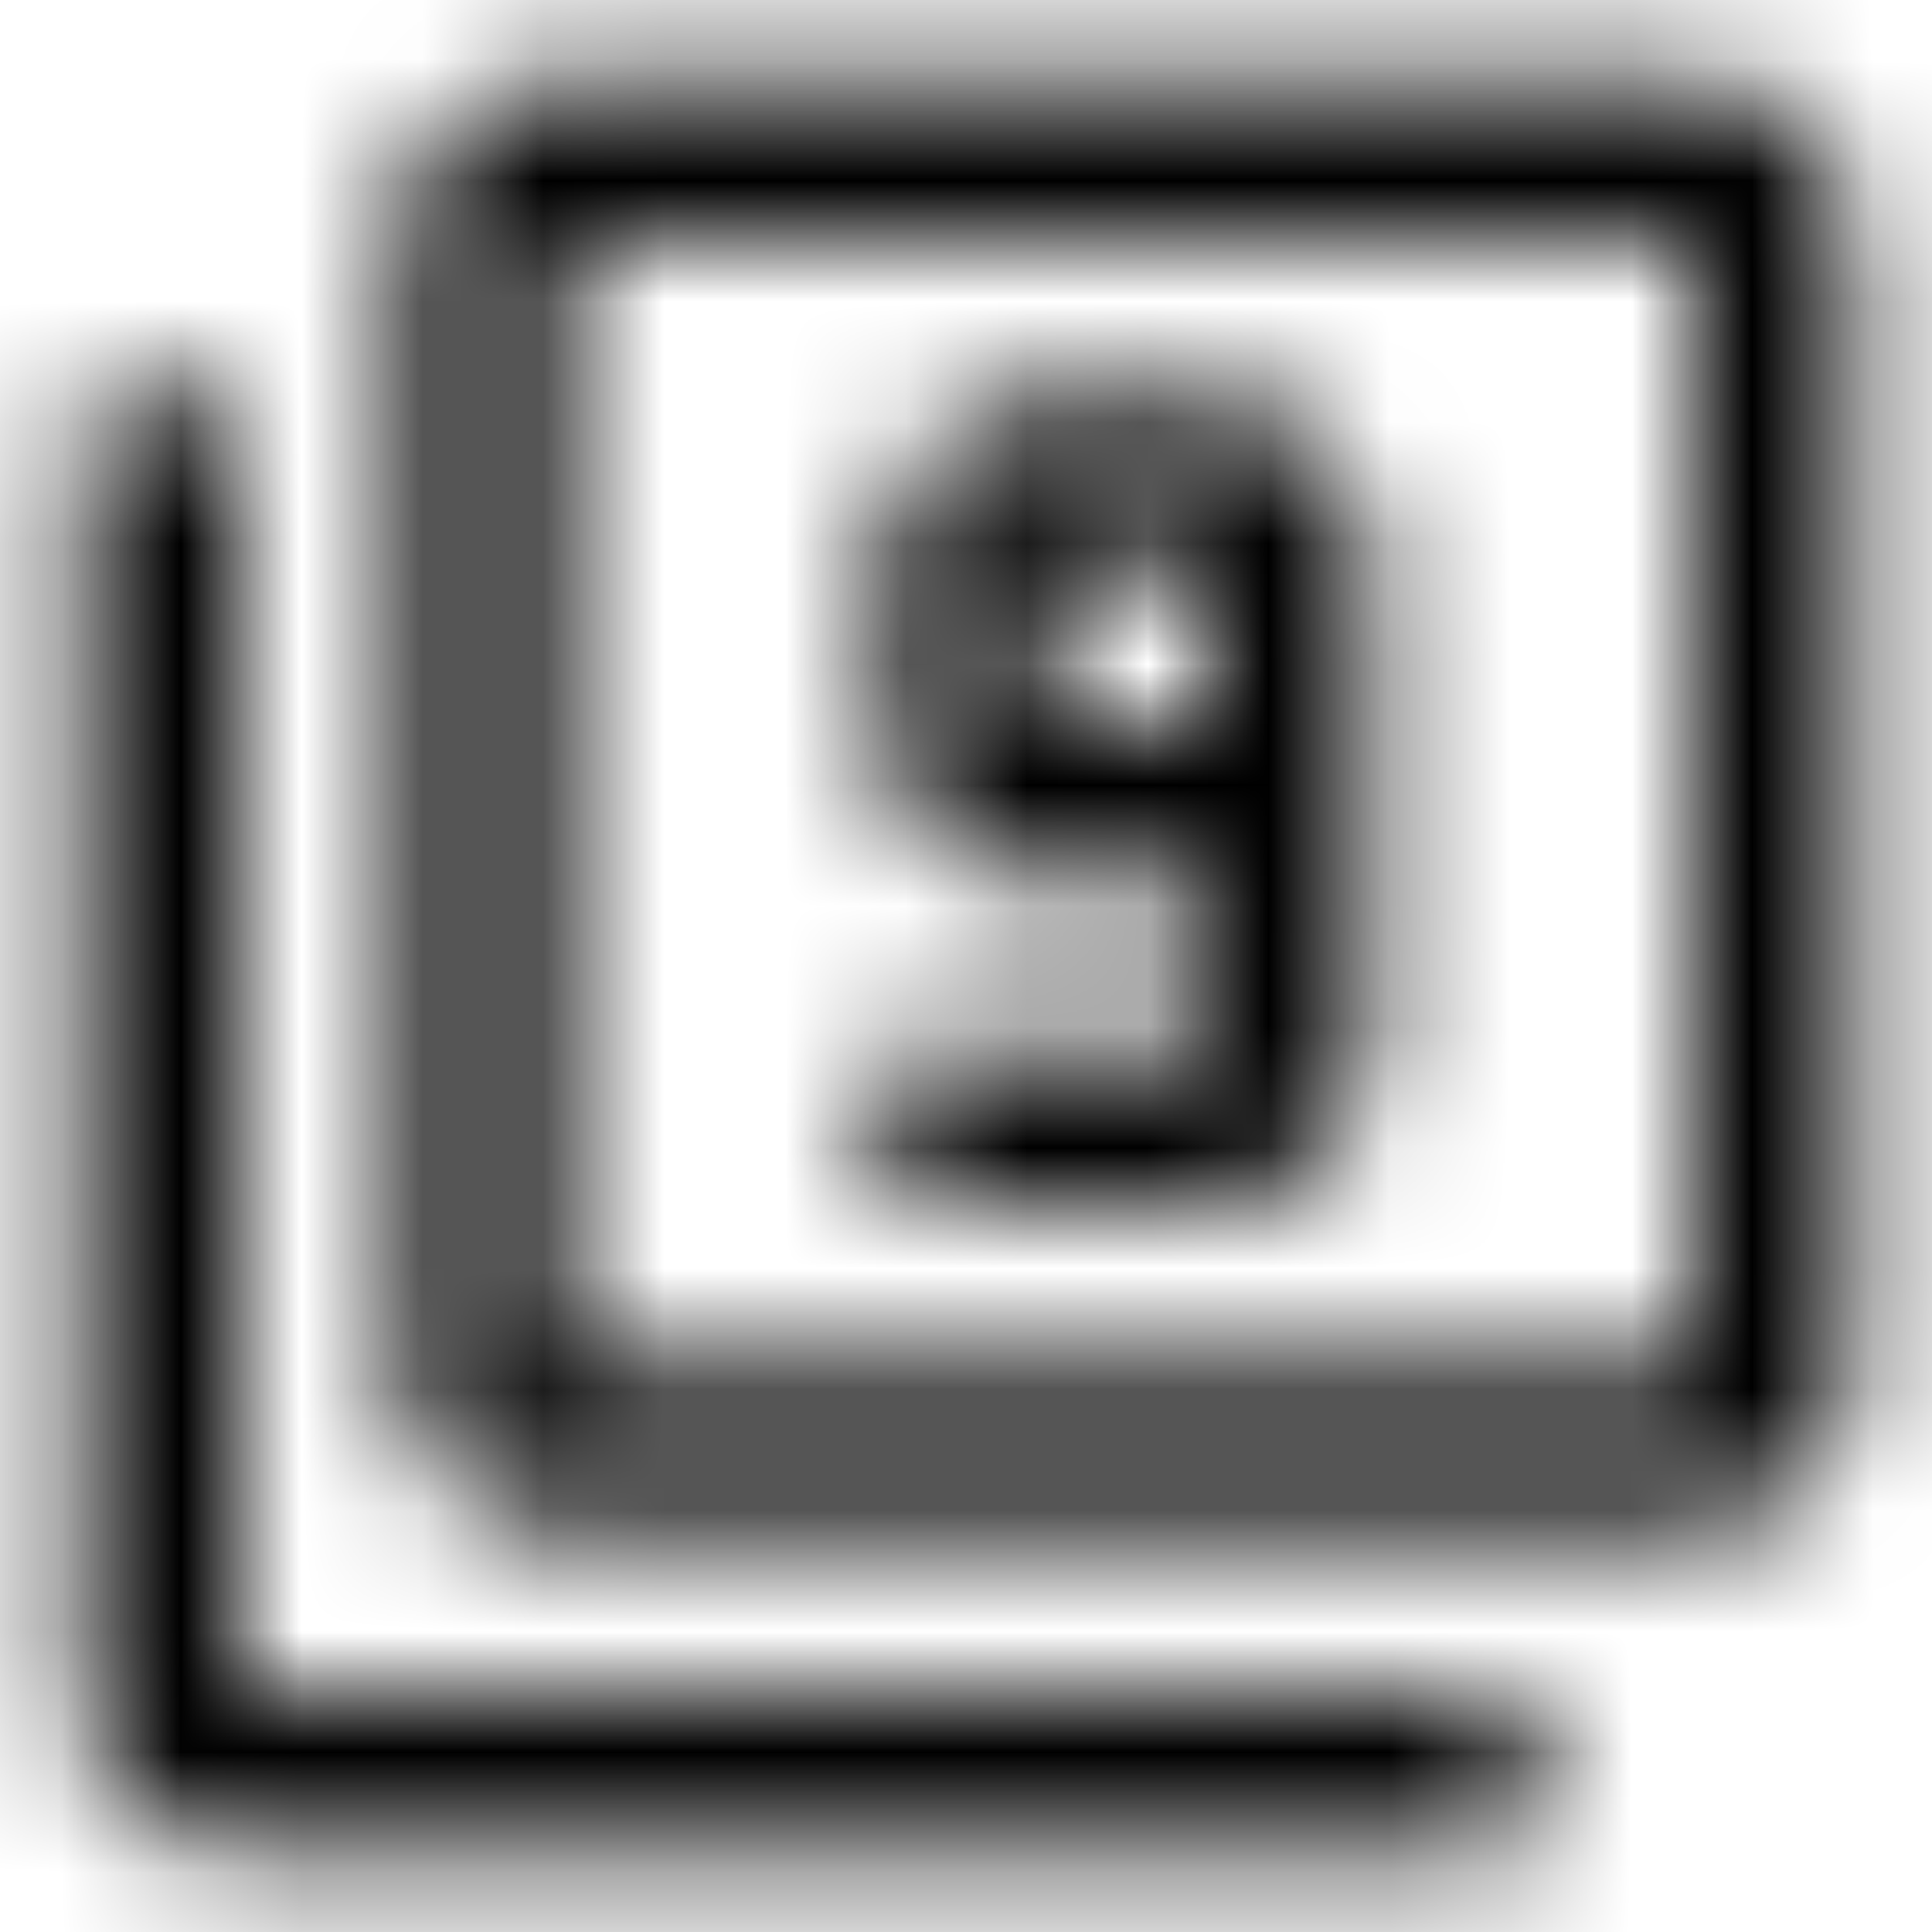 <svg xmlns="http://www.w3.org/2000/svg" xmlns:xlink="http://www.w3.org/1999/xlink" width="16" height="16" viewBox="0 0 16 16">
  <defs>
    <path id="filter-9-a" d="M2,3.333 L0.667,3.333 L0.667,14 C0.667,14.733 1.267,15.333 2,15.333 L12.667,15.333 L12.667,14 L2,14 L2,3.333 Z M14,0.667 L4.667,0.667 C3.933,0.667 3.333,1.267 3.333,2 L3.333,11.333 C3.333,12.067 3.933,12.667 4.667,12.667 L14,12.667 C14.733,12.667 15.333,12.067 15.333,11.333 L15.333,2 C15.333,1.267 14.733,0.667 14,0.667 Z M14,11.333 L4.667,11.333 L4.667,2 L14,2 L14,11.333 Z M10,3.333 L8.667,3.333 C7.933,3.333 7.333,3.927 7.333,4.667 L7.333,6 C7.333,6.74 7.933,7.333 8.667,7.333 L10,7.333 L10,8.667 L7.333,8.667 L7.333,10 L10,10 C10.733,10 11.333,9.407 11.333,8.667 L11.333,4.667 C11.333,3.927 10.733,3.333 10,3.333 Z M10,6 L8.667,6 L8.667,4.667 L10,4.667 L10,6 Z"/>
  </defs>
  <g fill="none" fill-rule="evenodd">
    <mask id="filter-9-b" fill="#fff">
      <use xlink:href="#filter-9-a"/>
    </mask>
    <g fill="CurrentColor" mask="url(#filter-9-b)">
      <rect width="16" height="16"/>
    </g>
  </g>
</svg>
